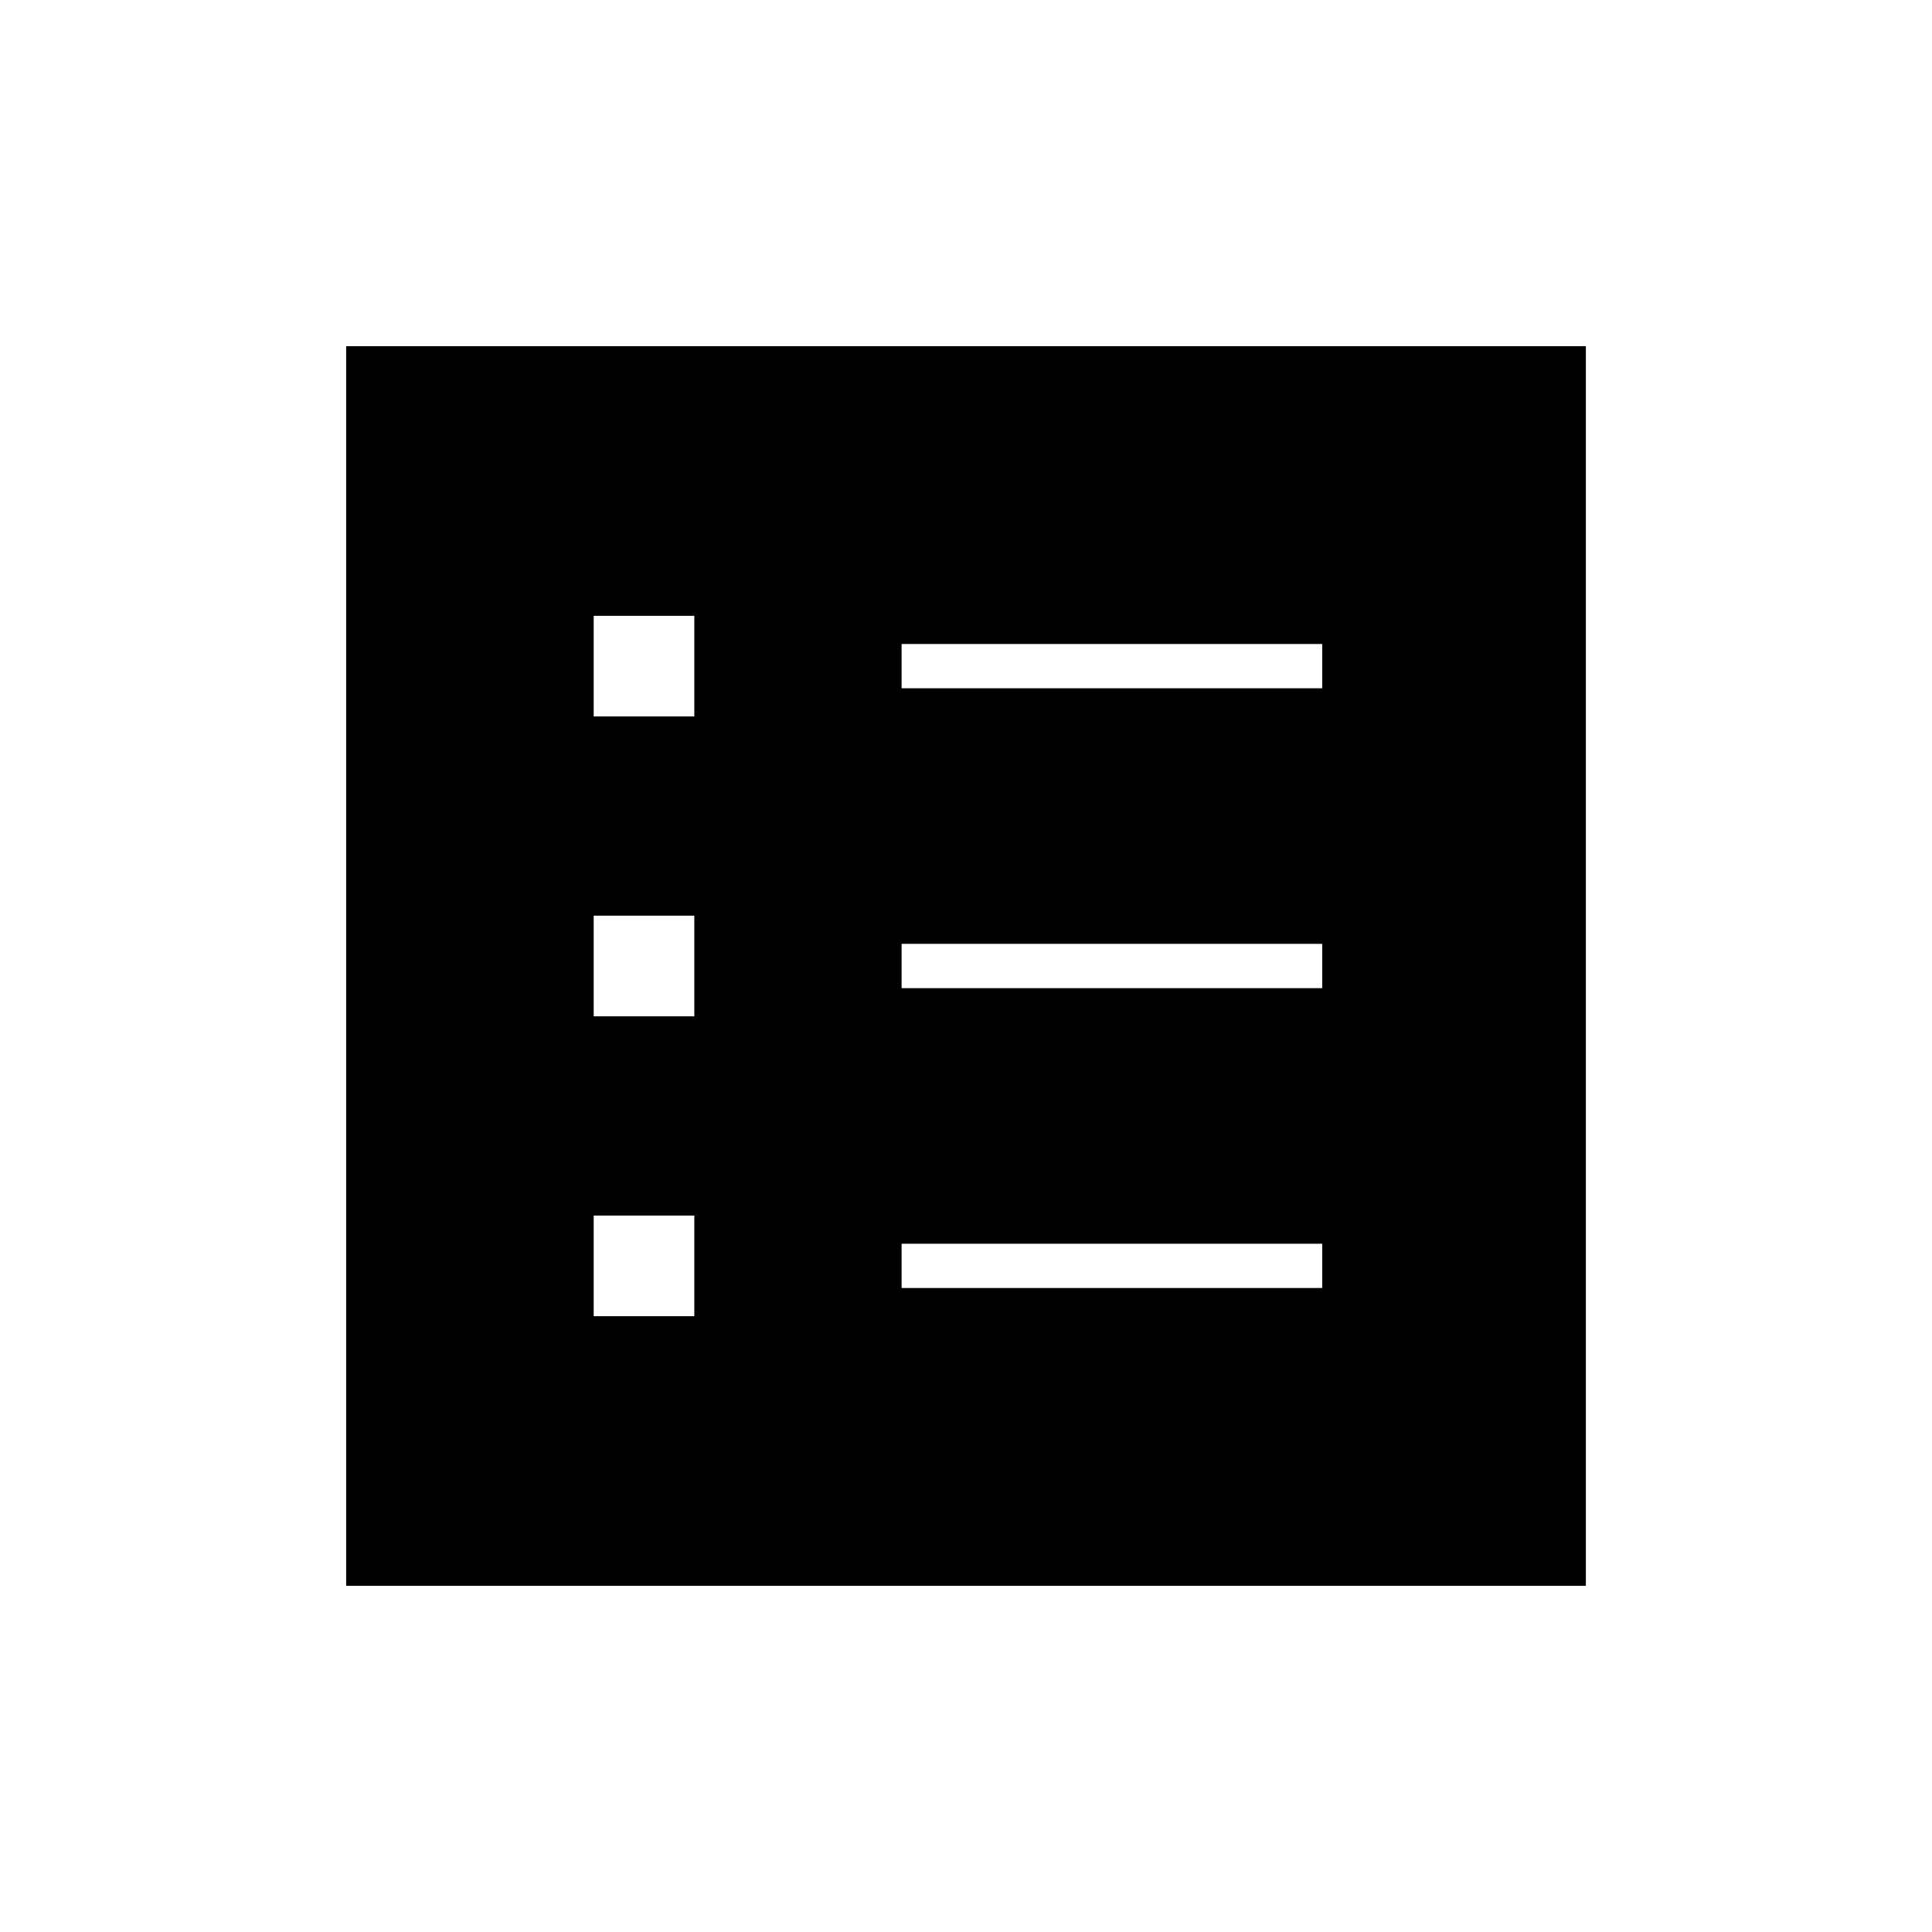 <svg xmlns="http://www.w3.org/2000/svg" width="48" height="48" viewBox="0 0 48 48"><path d="M14.75 32.7h2.5v-2.5h-2.5Zm0-7.45h2.5v-2.5h-2.5Zm0-7.45h2.5v-2.5h-2.5ZM22.4 32h10.45v-1.1H22.4Zm0-7.45h10.45v-1.1H22.4Zm0-7.45h10.45V16H22.4ZM8.6 39.4V8.6h30.8v30.8Z"/></svg>